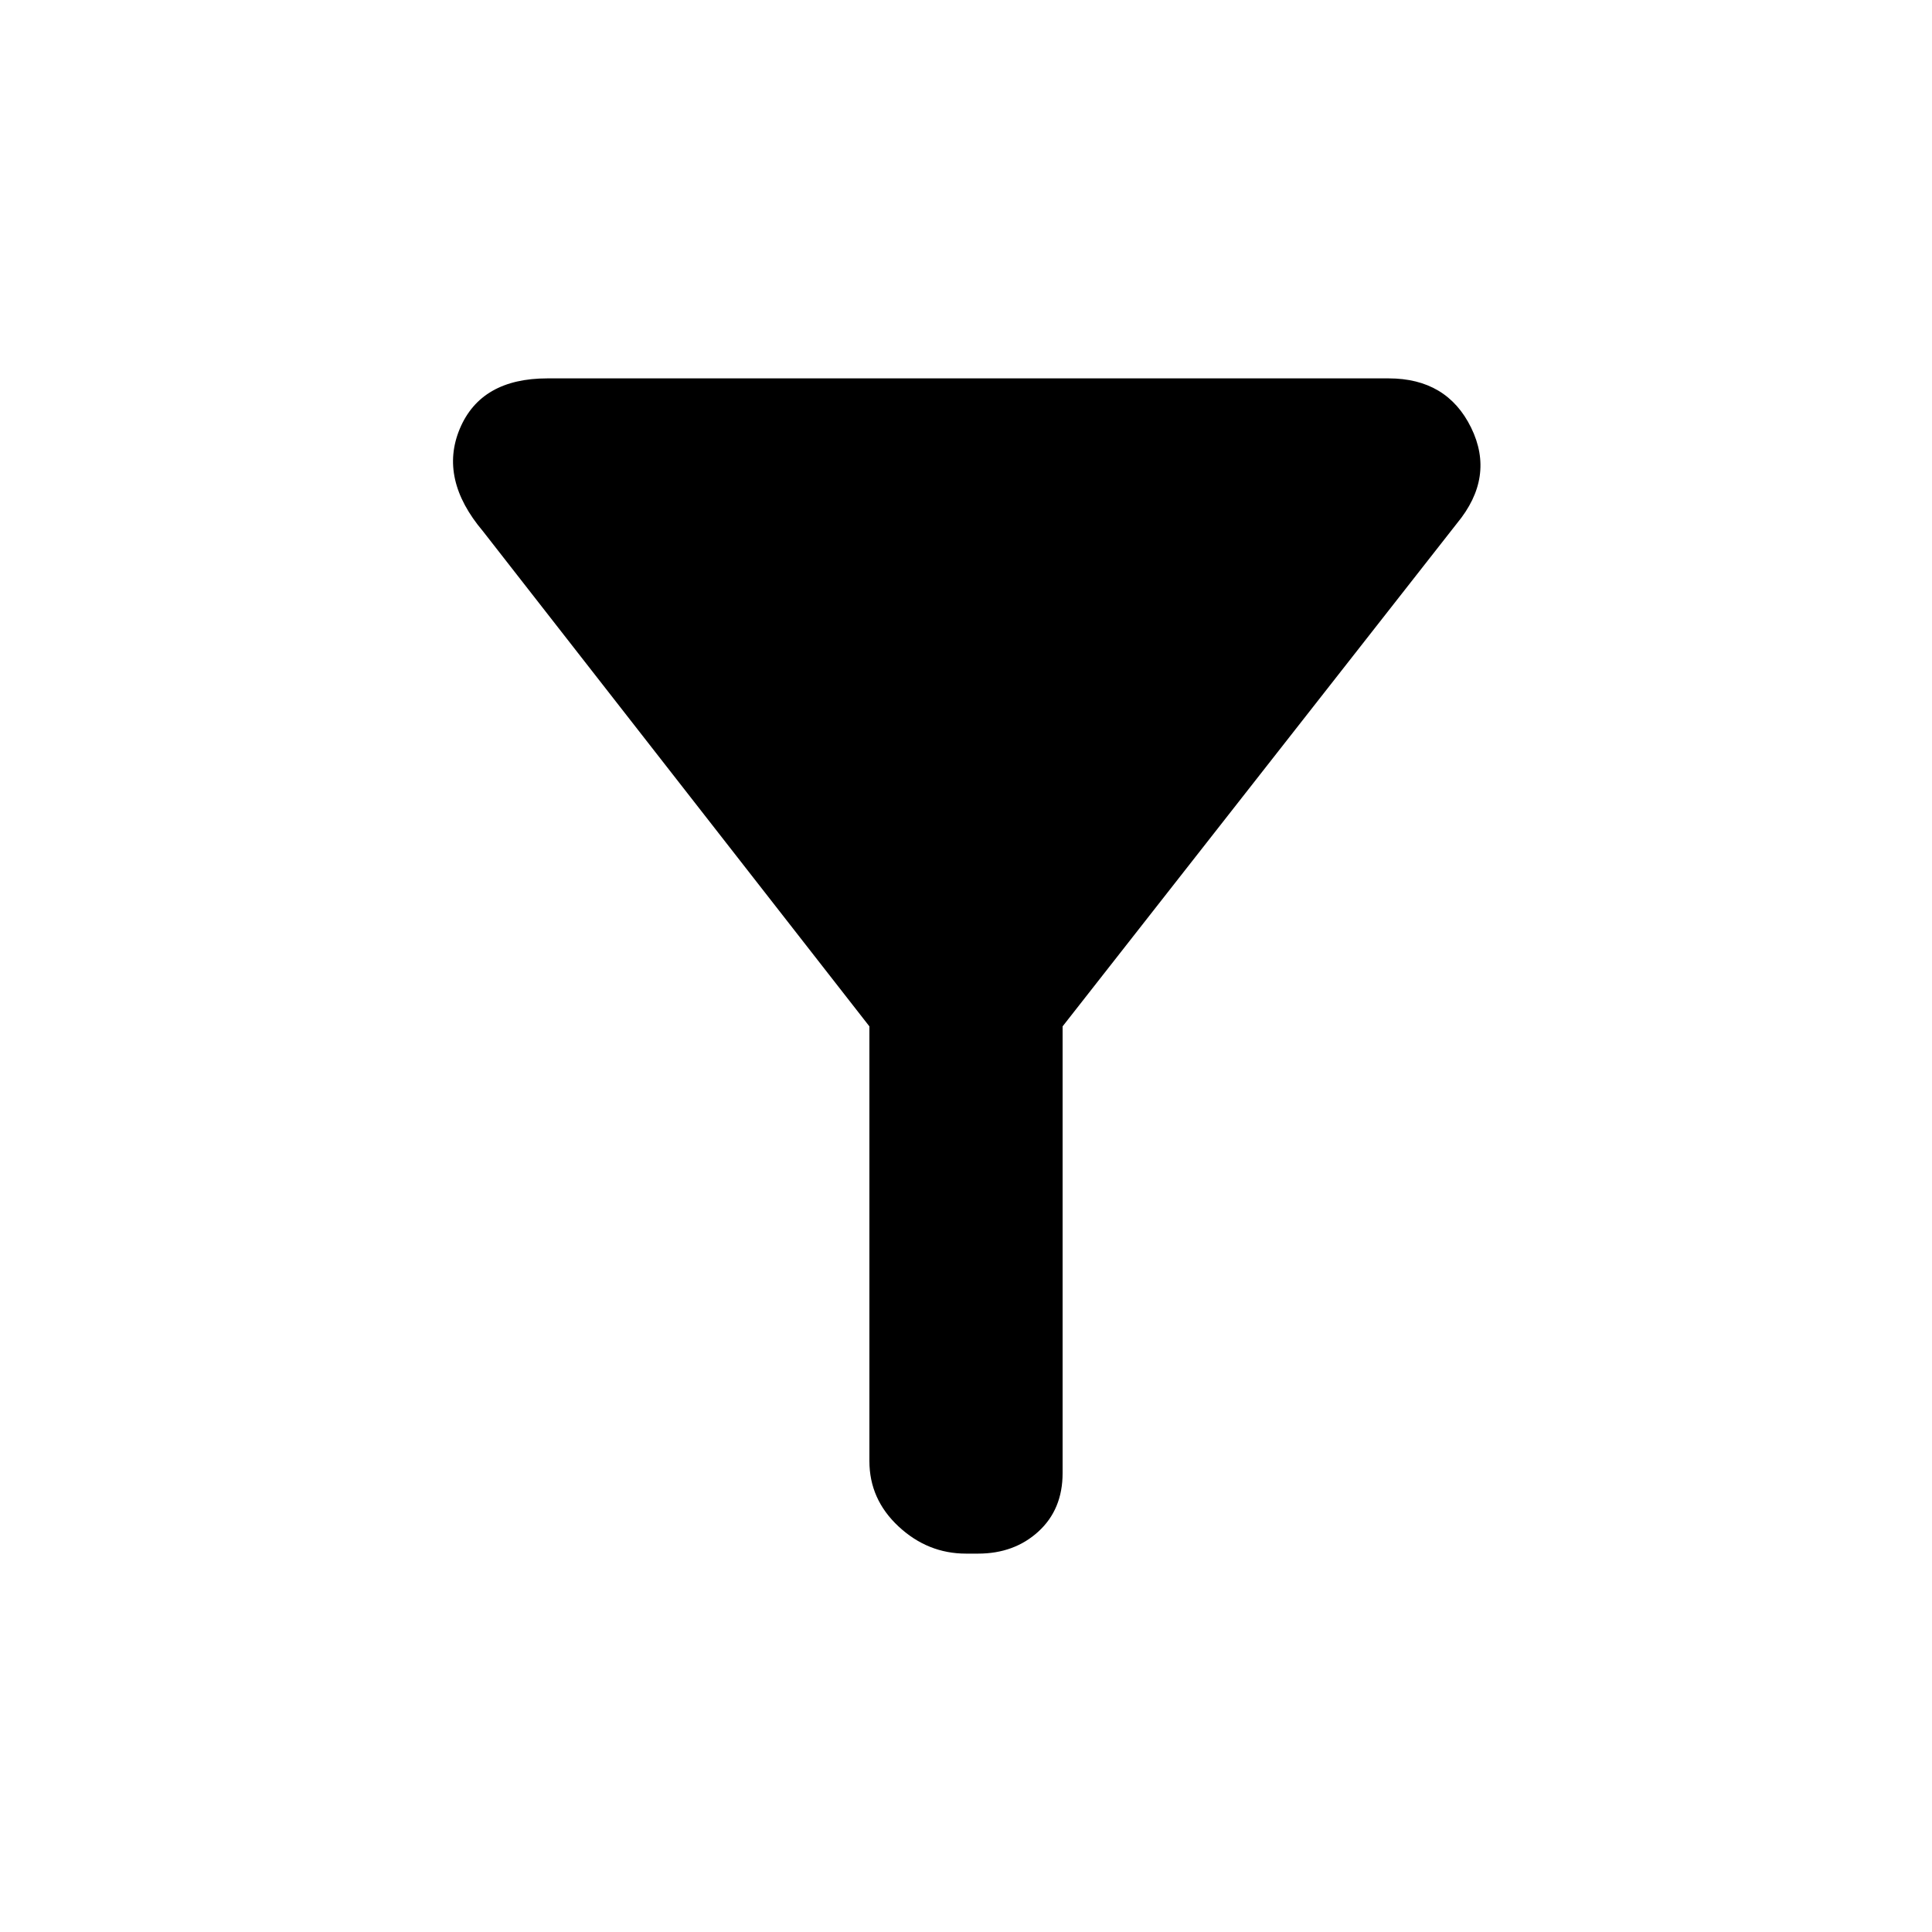 <svg xmlns="http://www.w3.org/2000/svg" height="20" width="20"><path d="M10 16.083Q9.604 16.083 9.302 15.802Q9 15.521 9 15.125V10.625L5 5.5Q4.542 4.958 4.76 4.438Q4.979 3.917 5.667 3.917H14.375Q14.979 3.917 15.229 4.427Q15.479 4.938 15.083 5.417L11 10.625V15.25Q11 15.625 10.75 15.854Q10.5 16.083 10.125 16.083Z"/></svg>